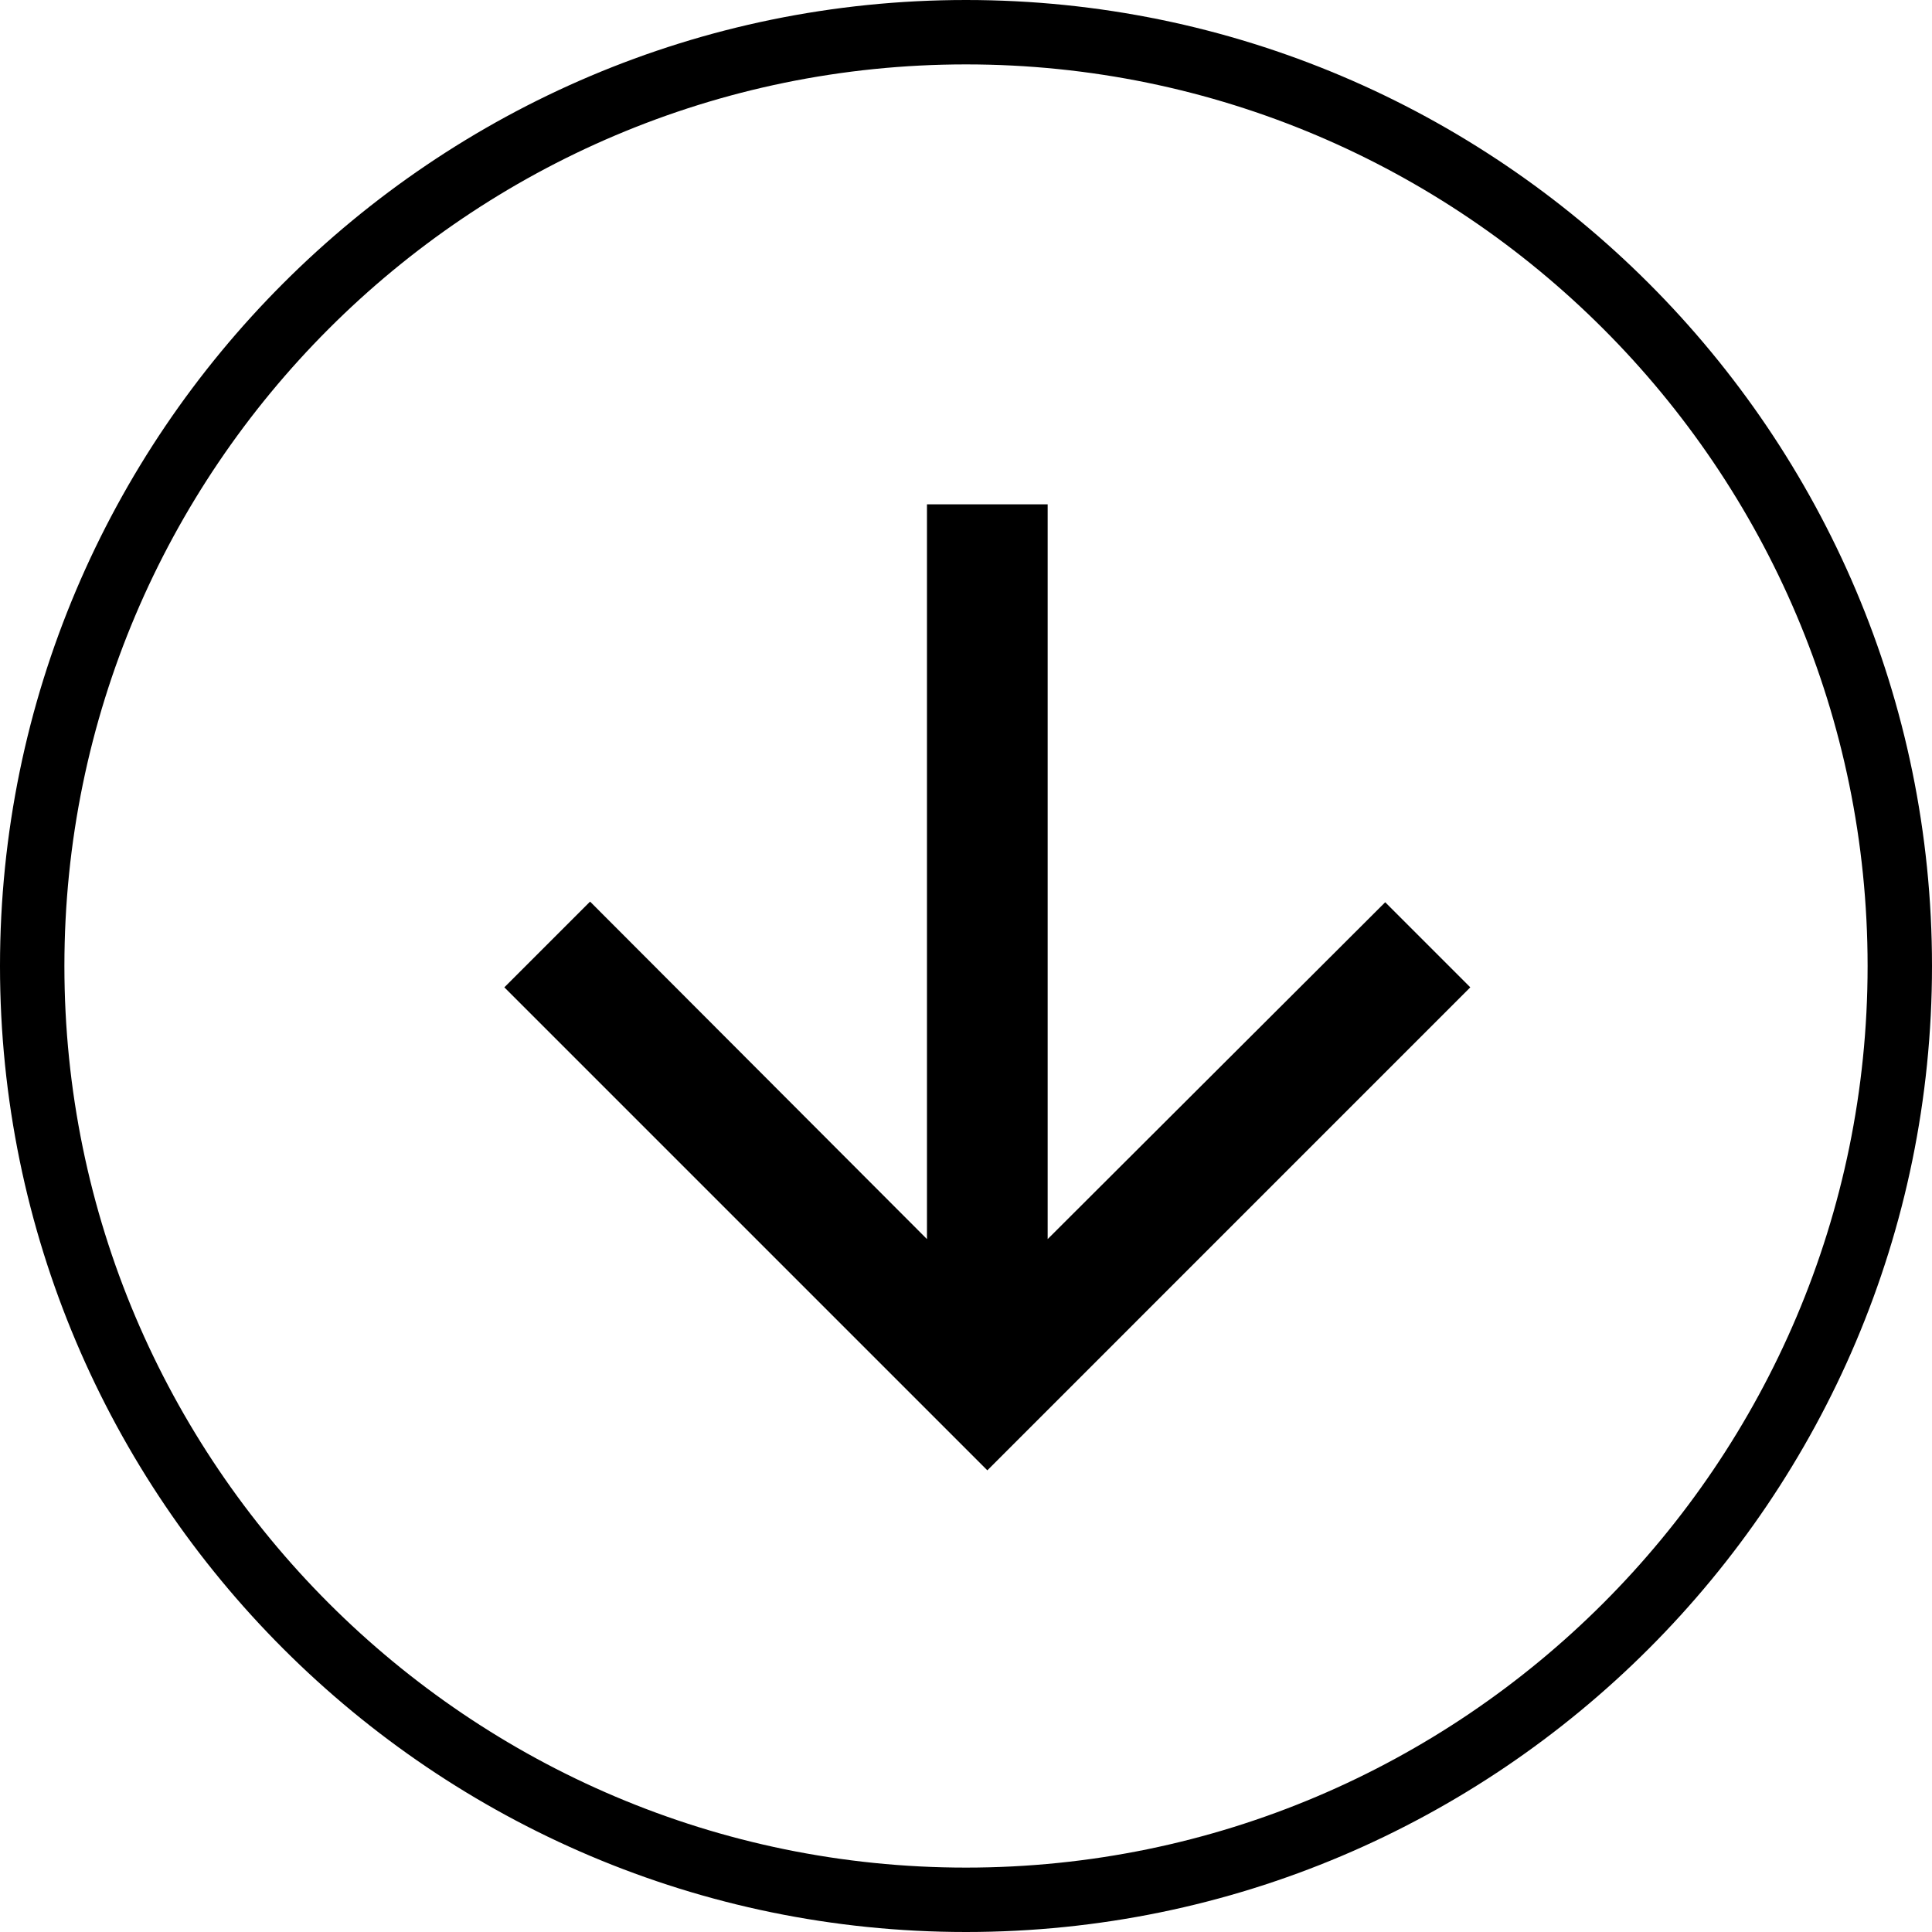 <?xml version="1.0" encoding="utf-8"?>
<!-- Generator: Adobe Illustrator 15.0.0, SVG Export Plug-In . SVG Version: 6.00 Build 0)  -->
<!DOCTYPE svg PUBLIC "-//W3C//DTD SVG 1.1//EN" "http://www.w3.org/Graphics/SVG/1.1/DTD/svg11.dtd">
<svg version="1.1" id="Layer_1" xmlns="http://www.w3.org/2000/svg" xmlns:xlink="http://www.w3.org/1999/xlink" x="0px" y="0px"
	 width="45px" height="45px" viewBox="0 0 45 45" enable-background="new 0 0 45 45" xml:space="preserve">
<path fill="#000" d="M43.5,22.5c0-11.579-9.421-21-21-21s-21,9.421-21,21s9.421,21,21,21S43.5,34.079,43.5,22.5 M0,22.5
	C0,10.095,10.094,0,22.5,0S45,10.095,45,22.5C45,34.906,34.906,45,22.5,45S0,34.906,0,22.5"/>
<polygon fill="#000" points="34.246,22.997 32.264,21.015 24.402,28.861 24.402,11.747 21.591,11.747 21.591,28.861 13.744,21 
	11.747,22.997 22.997,34.247 "/>
</svg>
